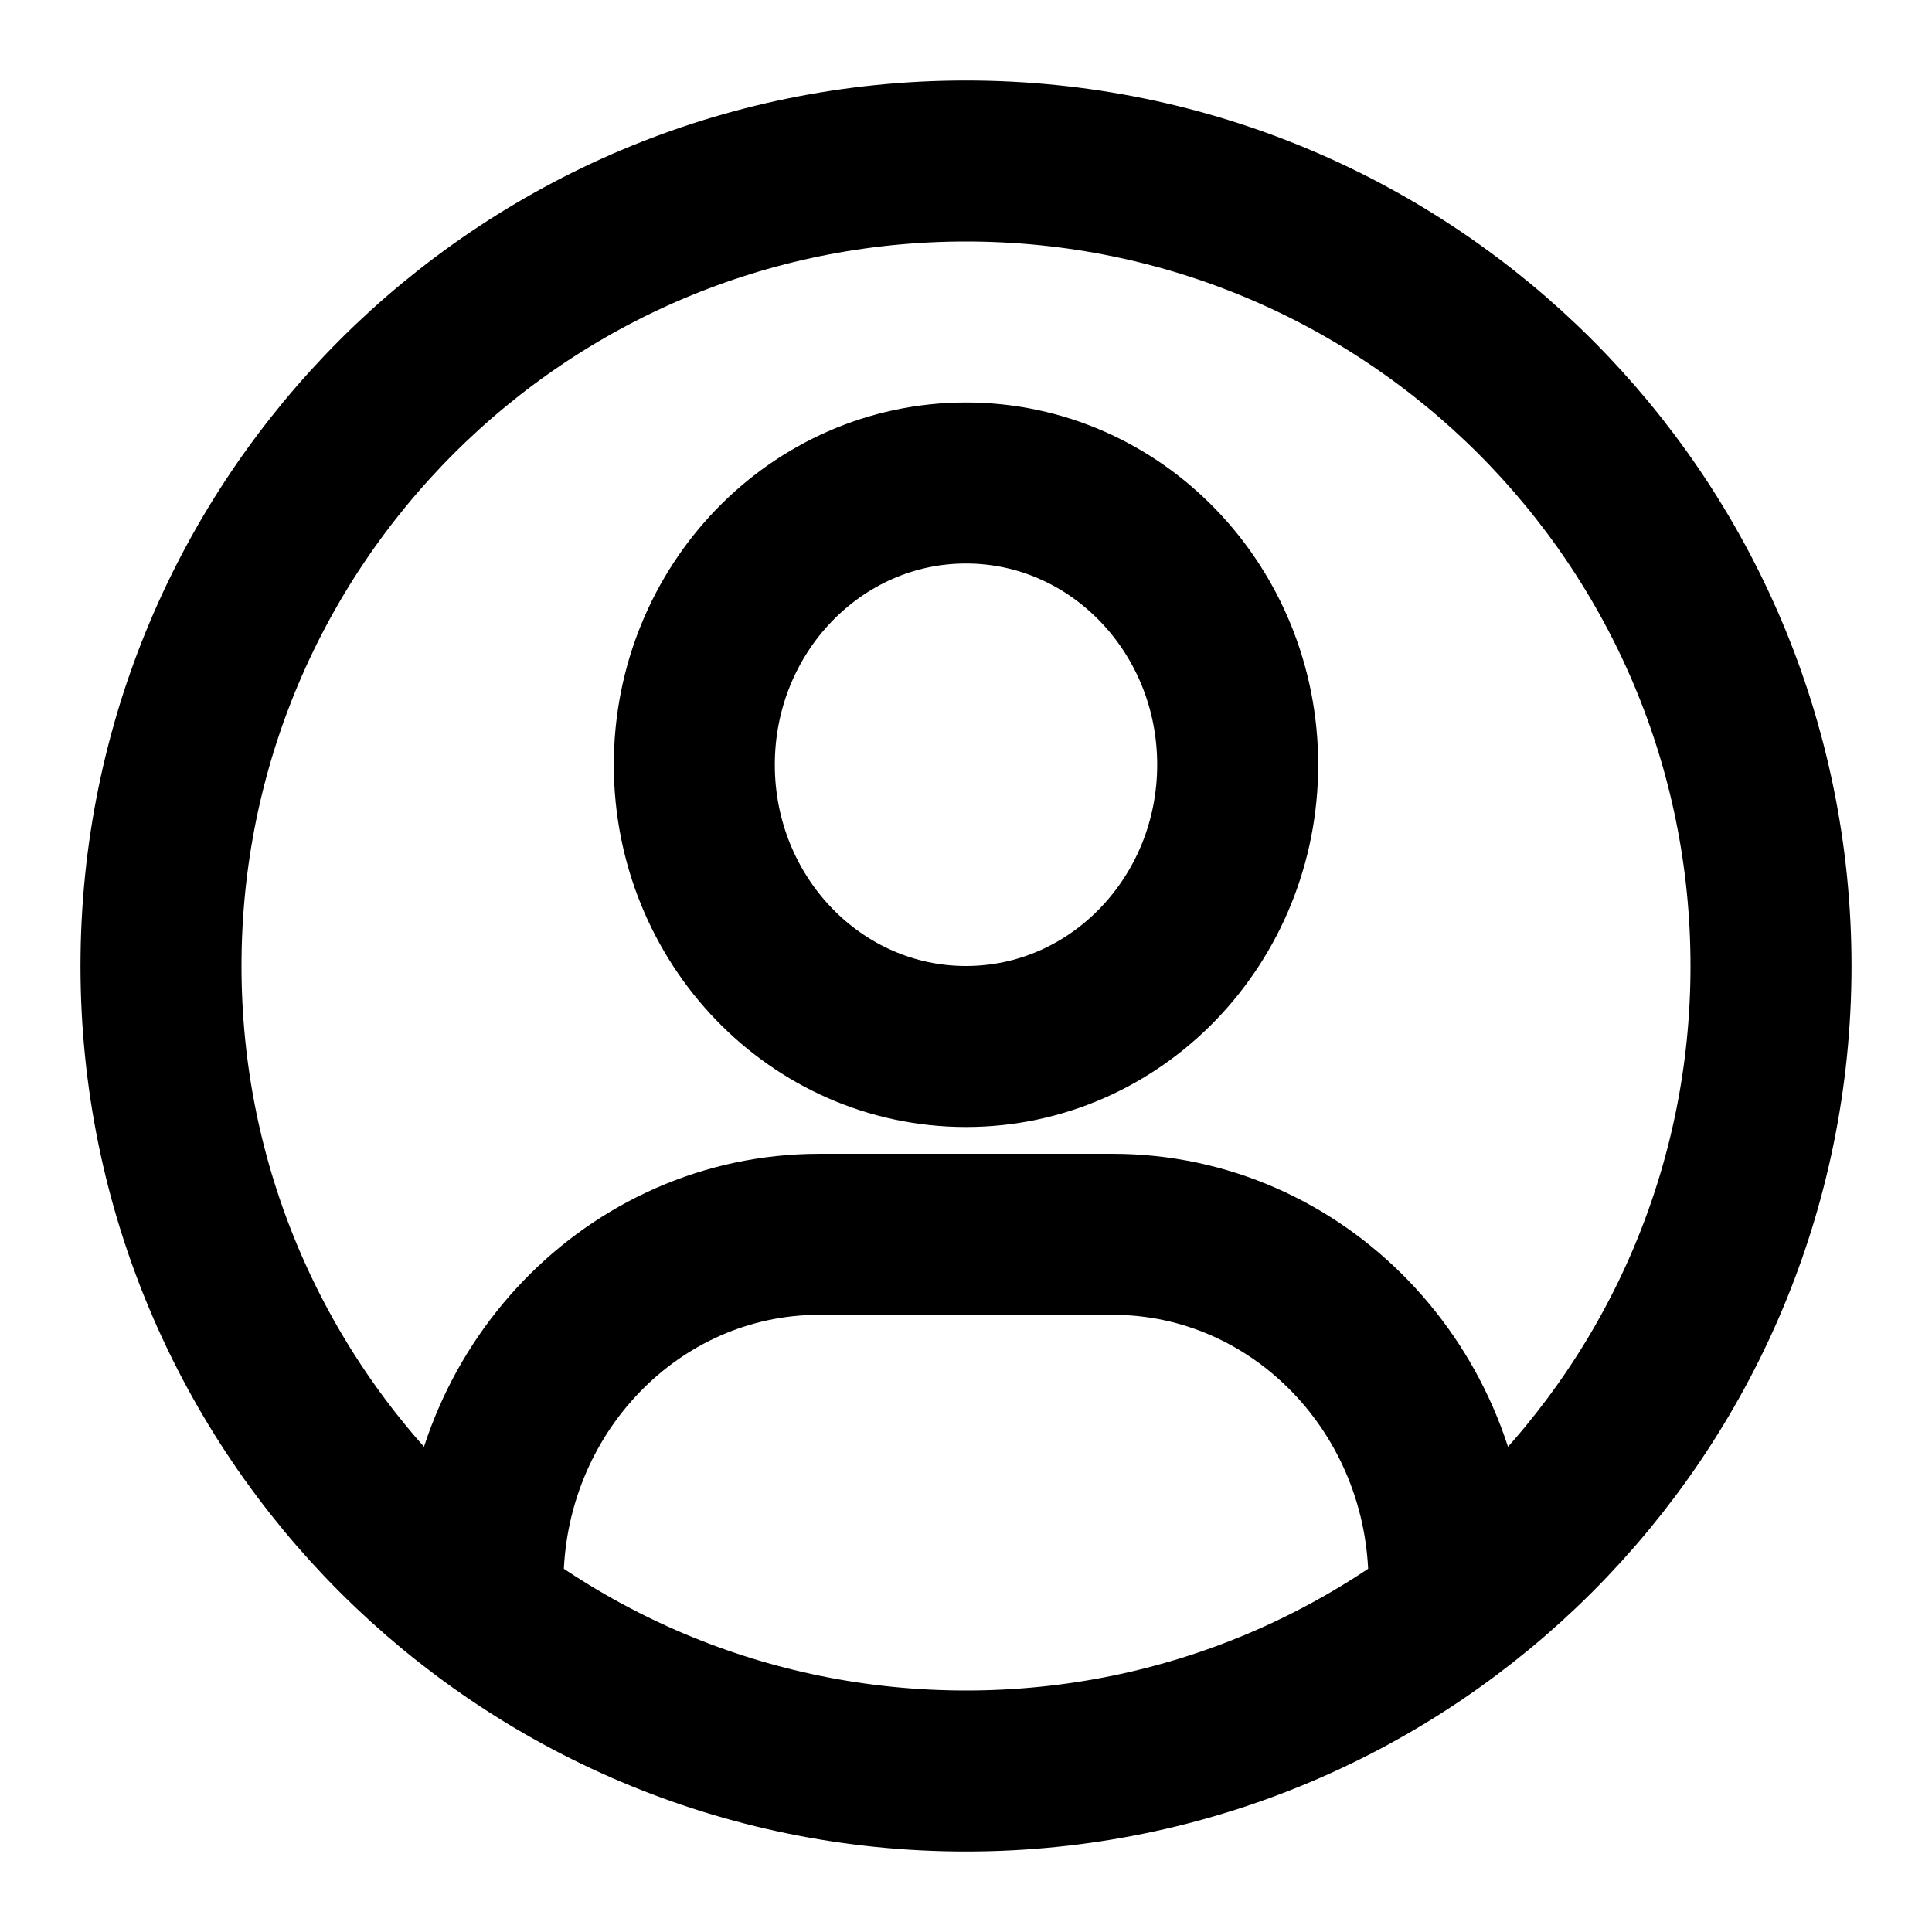 <svg width="24" height="24" viewBox="0 0 24 24" fill="none" xmlns="http://www.w3.org/2000/svg">
<path d="M18 20V19.667C18 17.273 16.129 15.333 13.821 15.333H10.179C7.871 15.333 6 17.273 6 19.667V20M15.375 9.5C15.375 11.433 13.864 13 12 13C10.136 13 8.625 11.433 8.625 9.5C8.625 7.567 10.136 6 12 6C13.864 6 15.375 7.567 15.375 9.5ZM22 12C22 17.523 17.523 22 12 22C6.477 22 2 17.523 2 12C2 6.477 6.477 2 12 2C17.523 2 22 6.477 22 12Z" stroke="currentColor" stroke-width="2" stroke-linecap="round" stroke-linejoin="round"/>
</svg>

